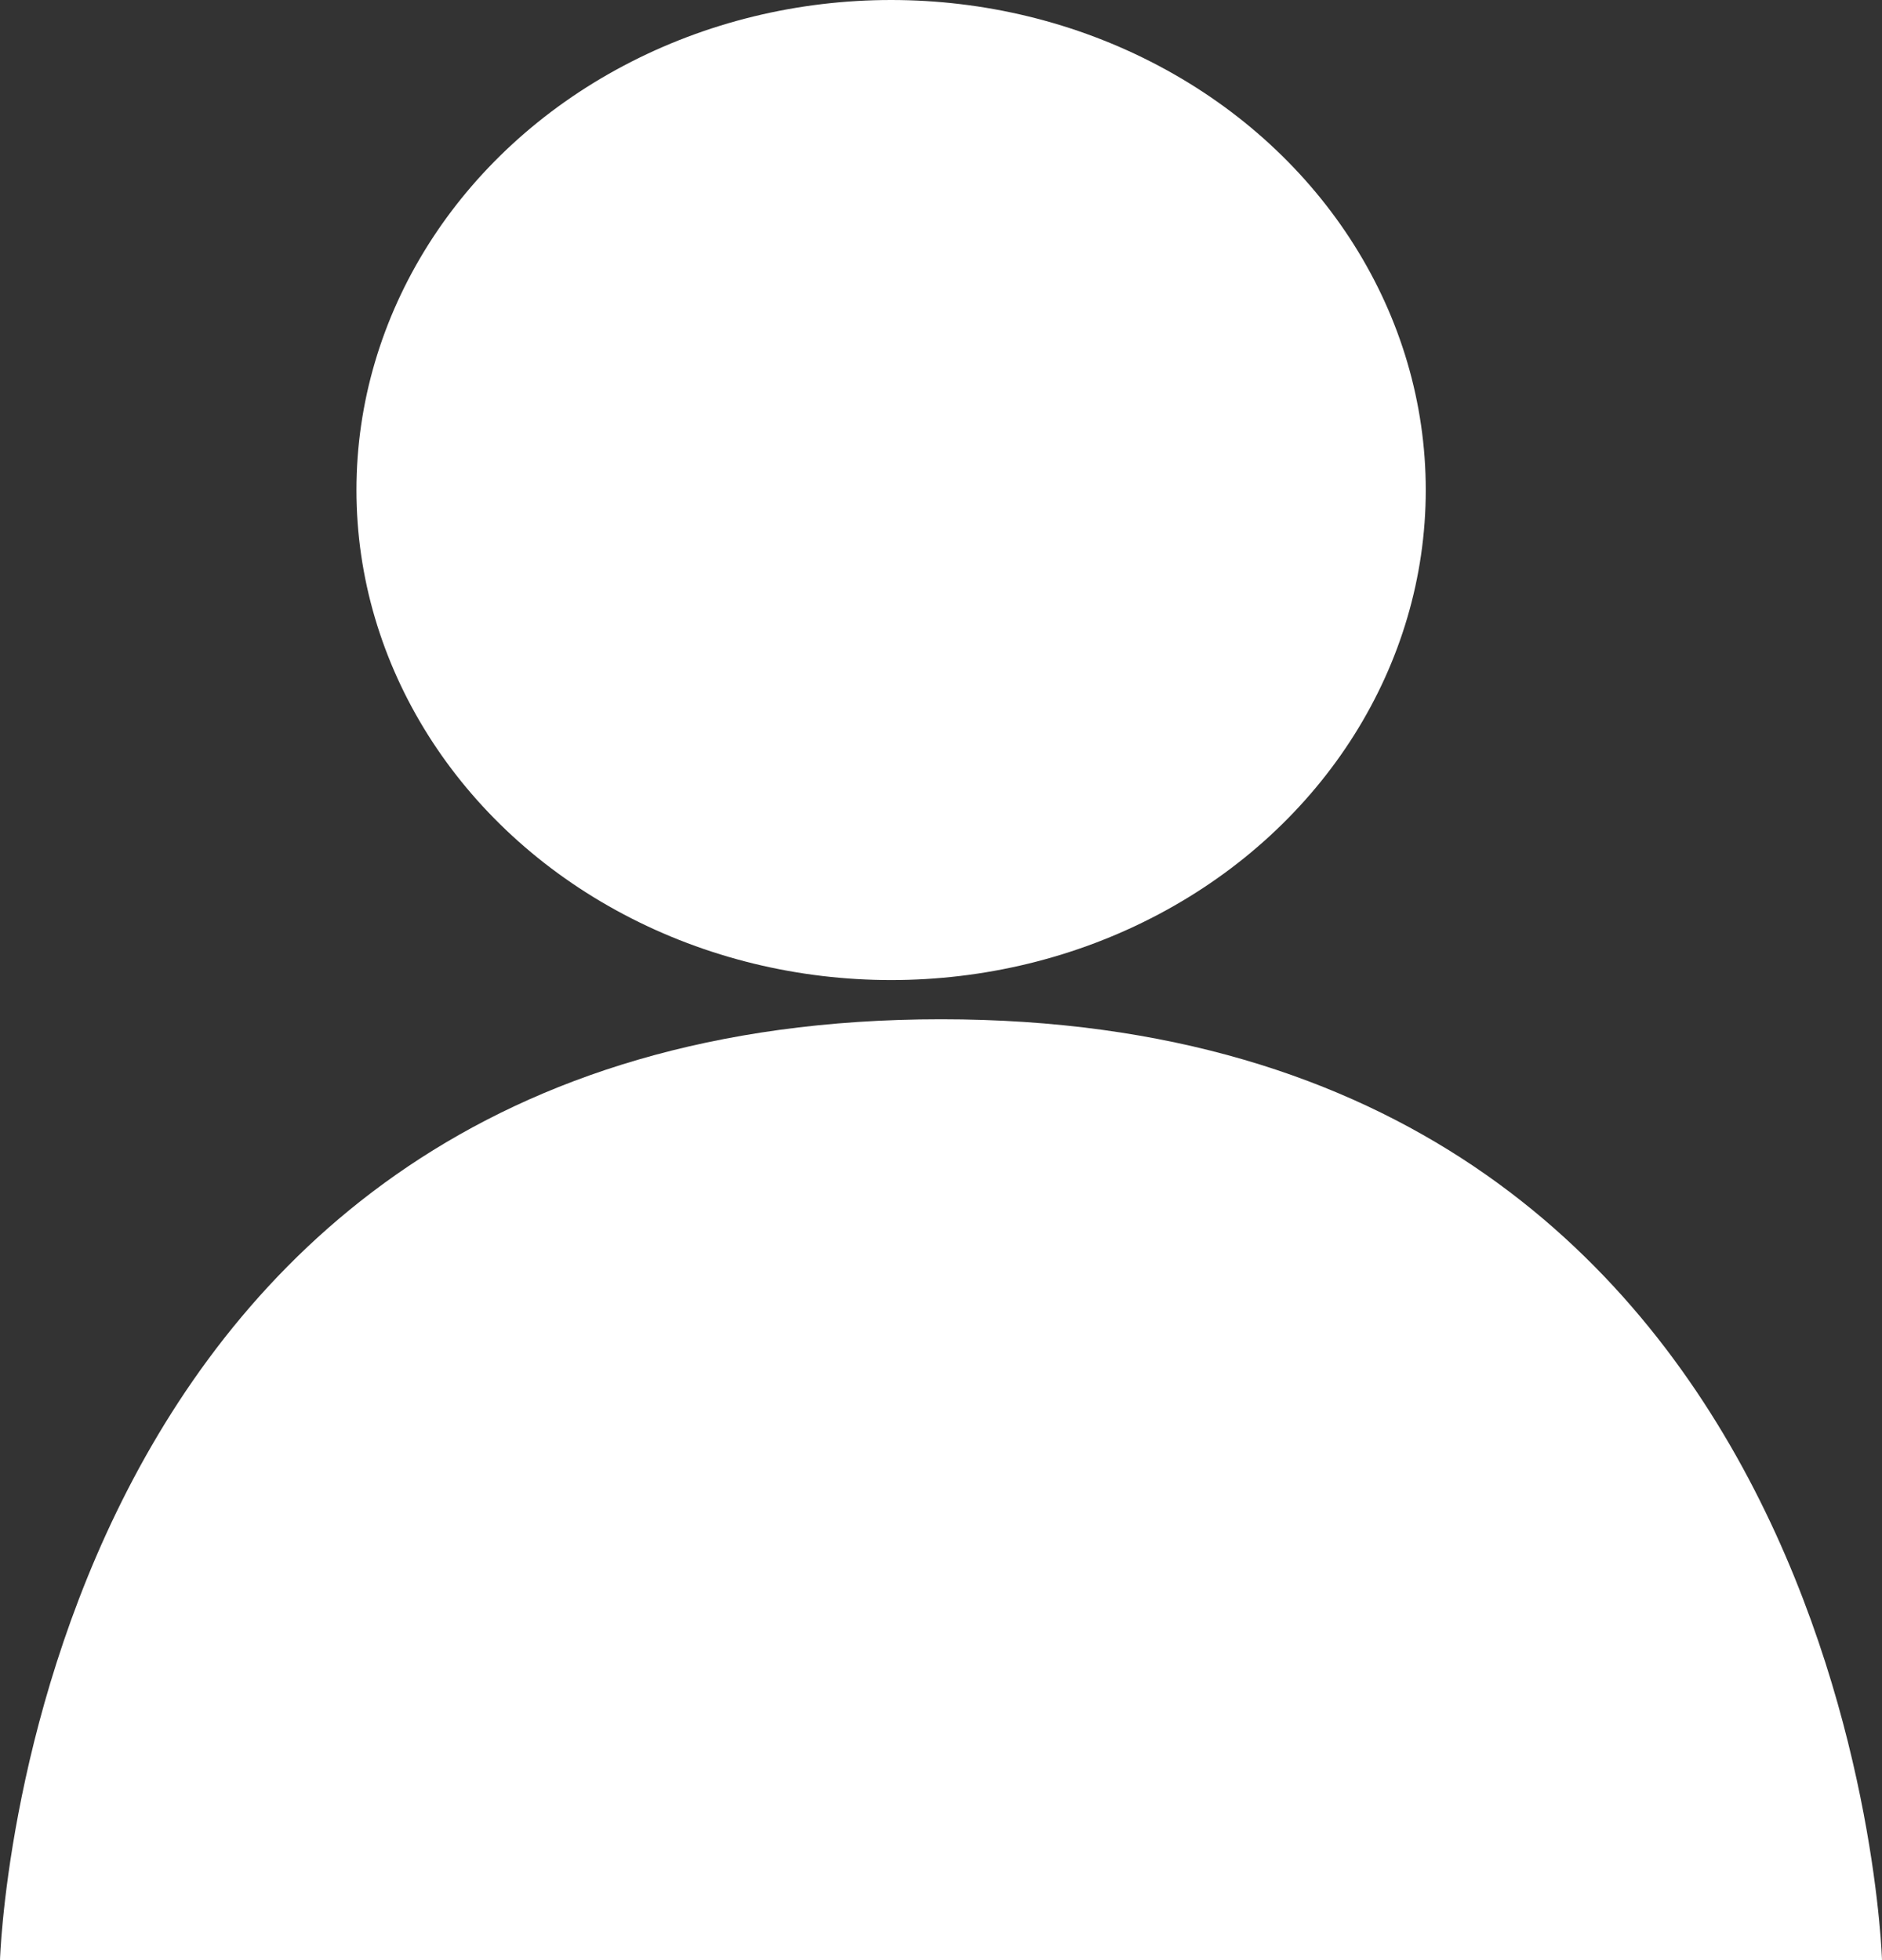 <svg xmlns="http://www.w3.org/2000/svg" width="21.12" height="22" viewBox="0 0 21.12 22">
  <rect x="0" y="0" width="21.12" height="22" fill="#333333" stroke="none"/>
  <g id="Group_627" data-name="Group 627" transform="translate(-1751 -18)">
    <ellipse id="Ellipse_7" data-name="Ellipse 7" cx="6" cy="5.5" rx="6" ry="5.5" transform="translate(1755 18)" fill="#fff"/>
    <path id="Path_25" data-name="Path 25" d="M10.56,0C20.82,0,21.12,10.56,21.12,10.56H0S.3,0,10.56,0Z" transform="translate(1751 29.44)" fill="#fff"/>
  </g>
</svg>
